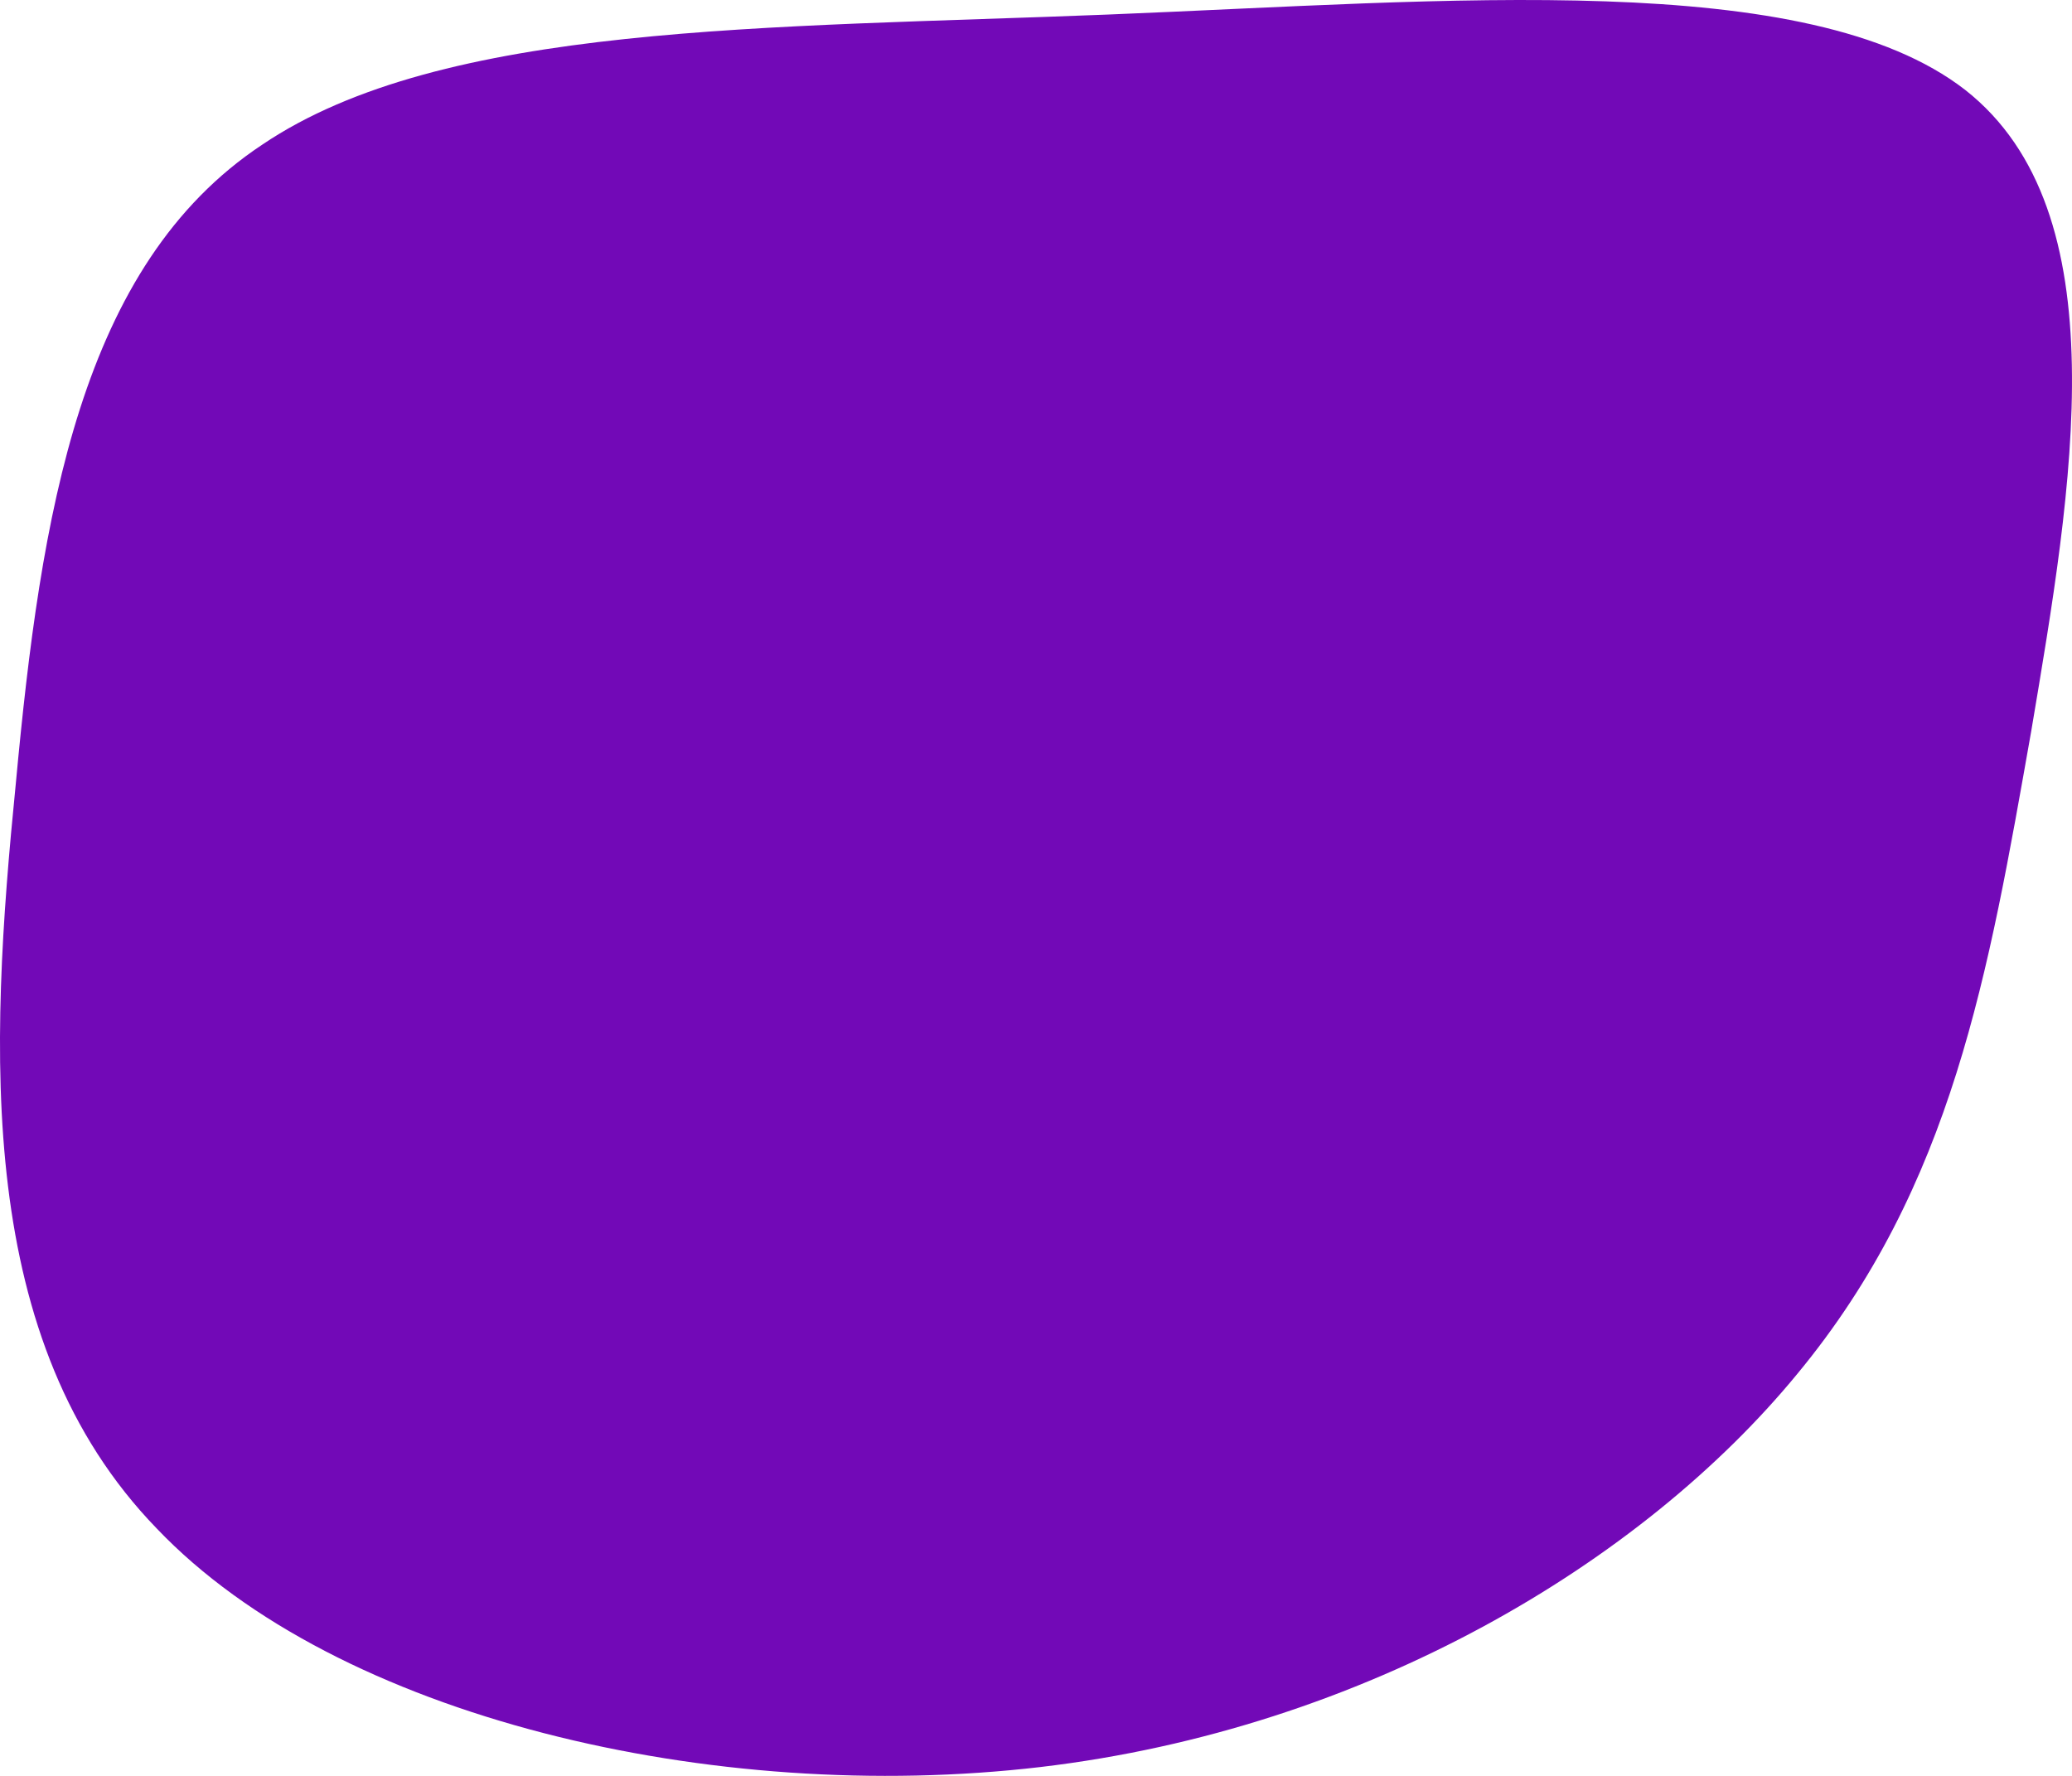 <svg xmlns="http://www.w3.org/2000/svg" width="968.685" height="830.301" viewBox="0 0 968.685 830.301">
  <path id="blob" d="M857.66-13.63c72.607,57.016,50.074,185.784,30.879,299.816-20.03,113.392-36.721,212.69-109.328,300.457C706.6,675.05,577.247,752.567,425.357,770.5,272.632,788.442,96.54,747.442,12.249,659.034c-85.125-87.767-78.449-222.94-65.93-348.5C-42,184.966-23.637,68.371,61.488,11.995c84.291-57.016,236.181-54.454,395.582-60.86S784.219-70.647,857.66-13.63Z" transform="translate(61.087 55.661)" fill="#7209b7"/>
</svg>
